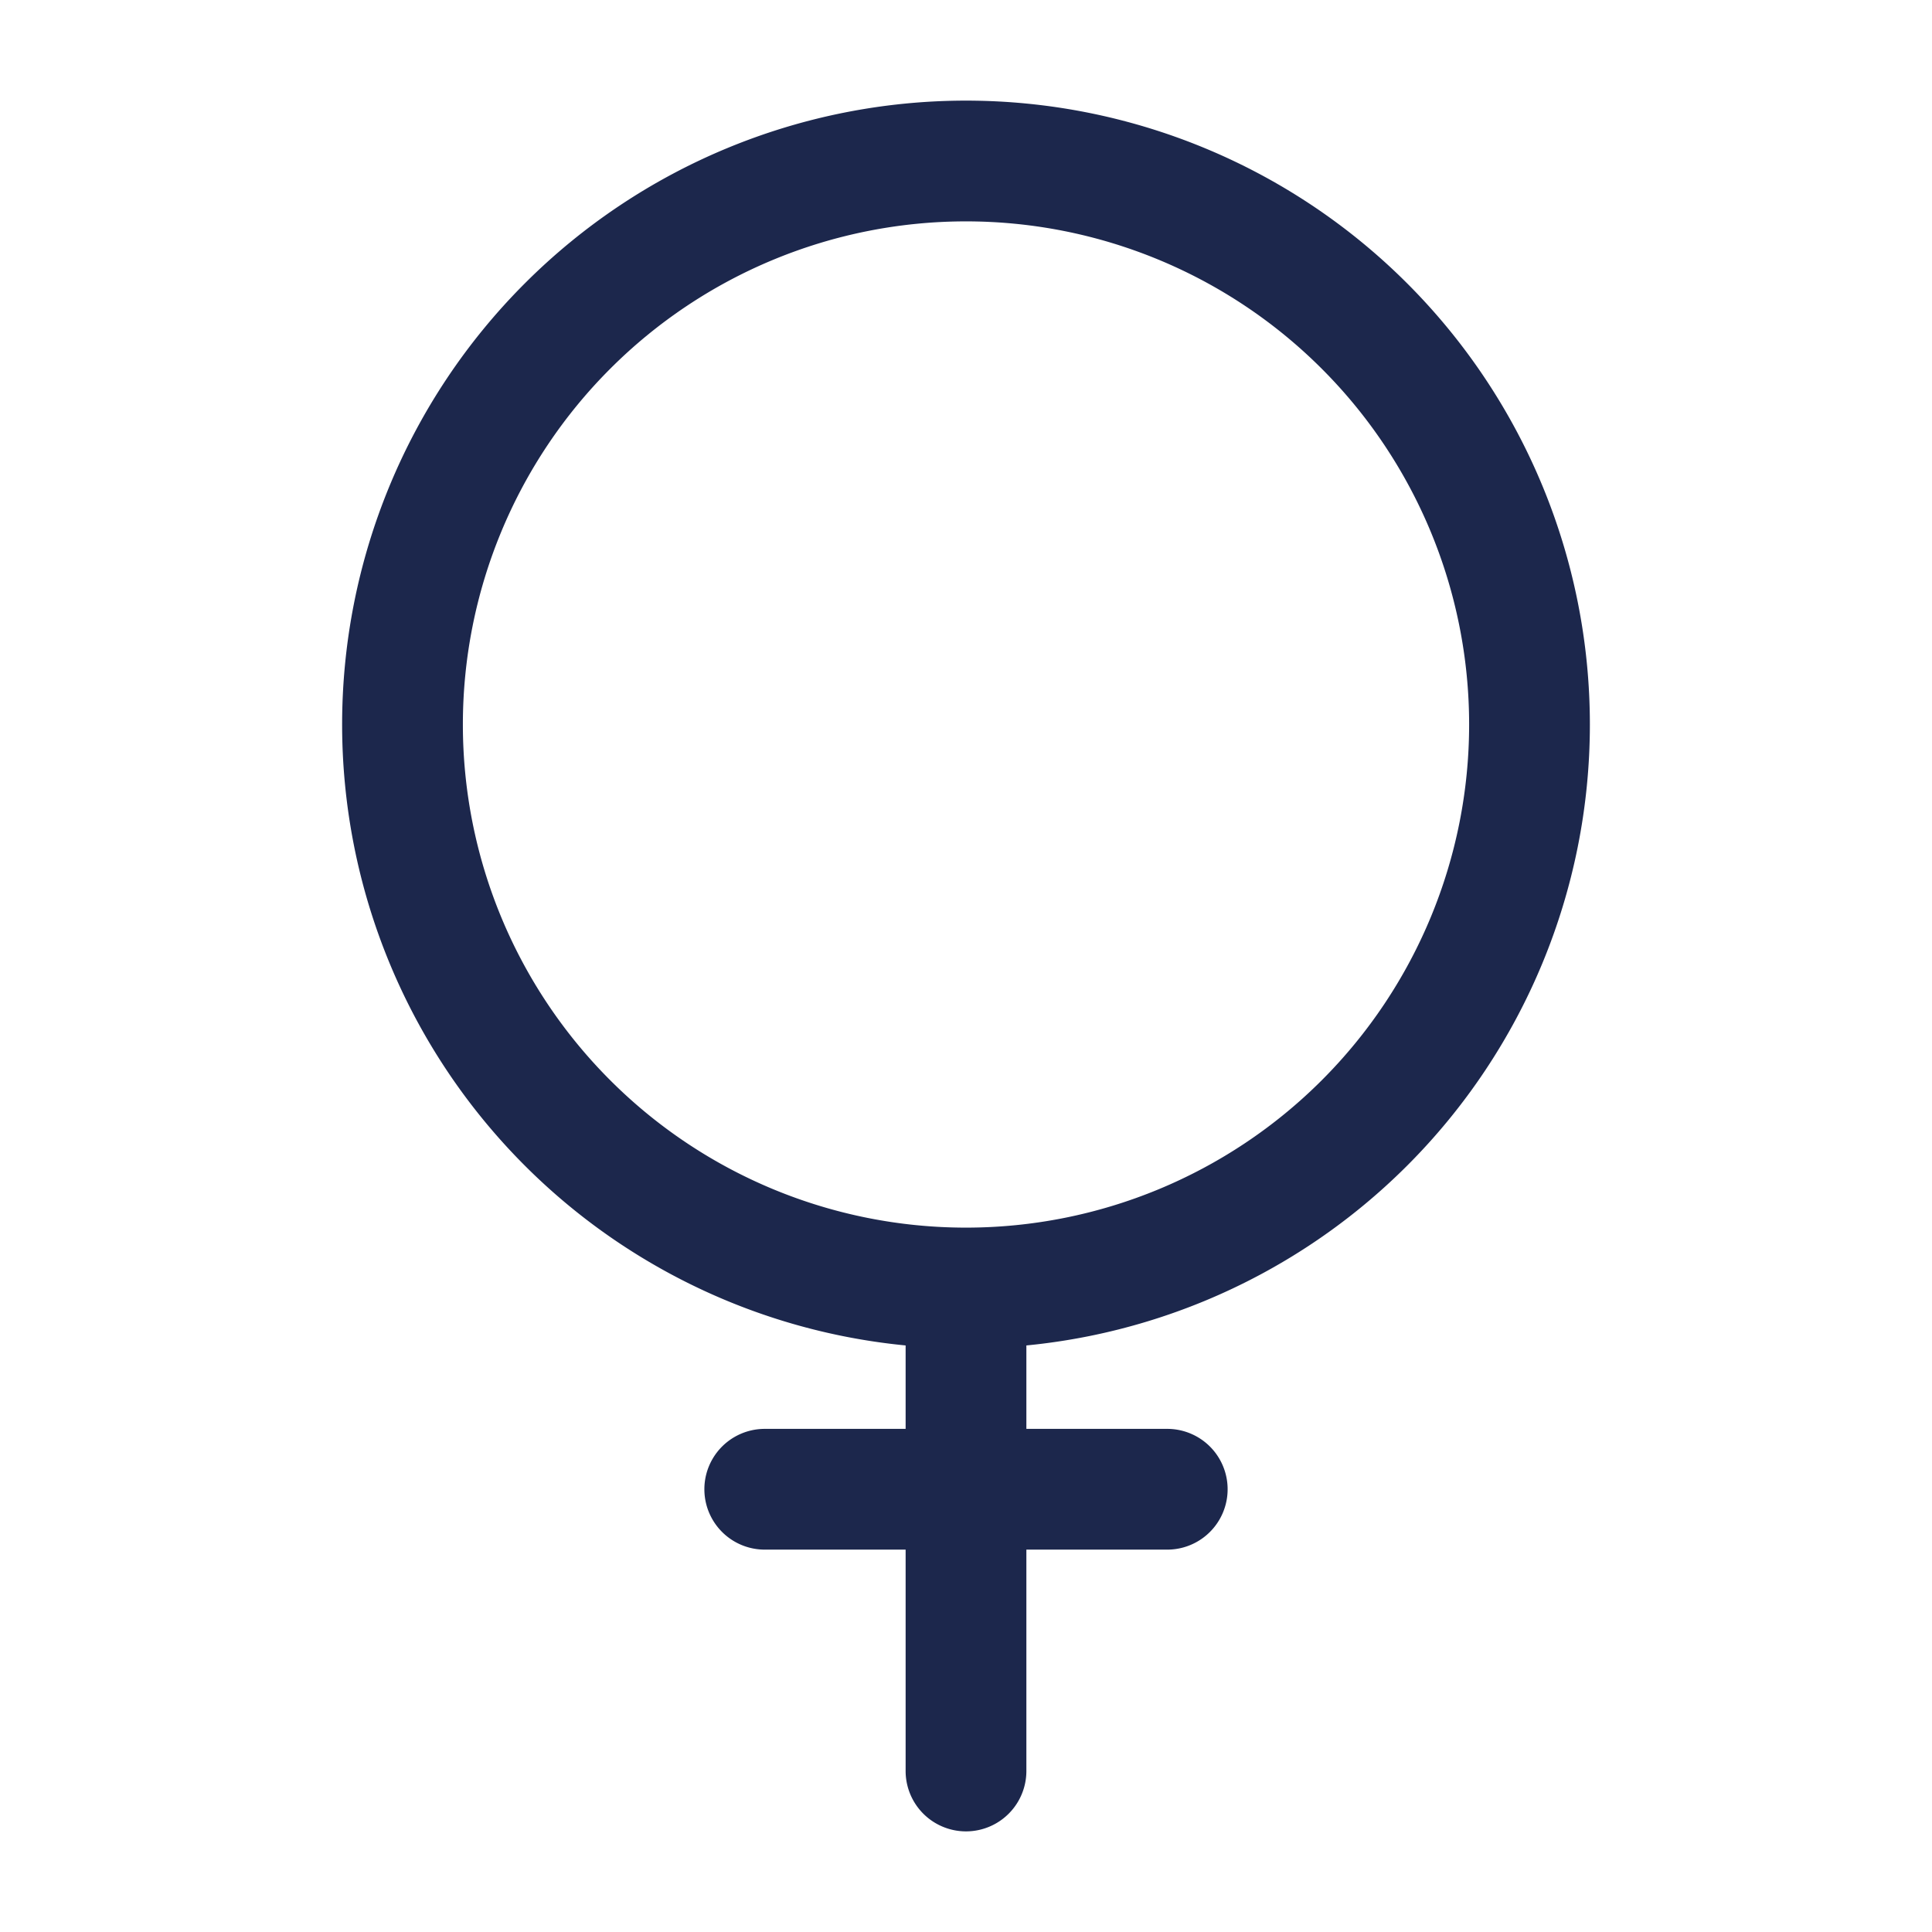 <svg xmlns="http://www.w3.org/2000/svg" width="24" height="24" fill="none">
  <path fill="#1C274C" d="M9.5 17.75a.75.75 0 0 0 0 1.5v-1.5Zm5 1.5a.75.75 0 0 0 0-1.5v1.5ZM11.25 22a.75.75 0 1 0 1.5 0h-1.5Zm0-6v2.5h1.5V16h-1.5Zm.75 1.75H9.5v1.5H12v-1.5Zm2.5 0H12v1.5h2.5v-1.5Zm-3.25.75V22h1.5v-3.5h-1.5Z"/>
  <path stroke="#1C274C" stroke-width="1.5" d="M19 9A7 7 0 1 1 5 9a7 7 0 0 1 14 0Z"/>
</svg>
